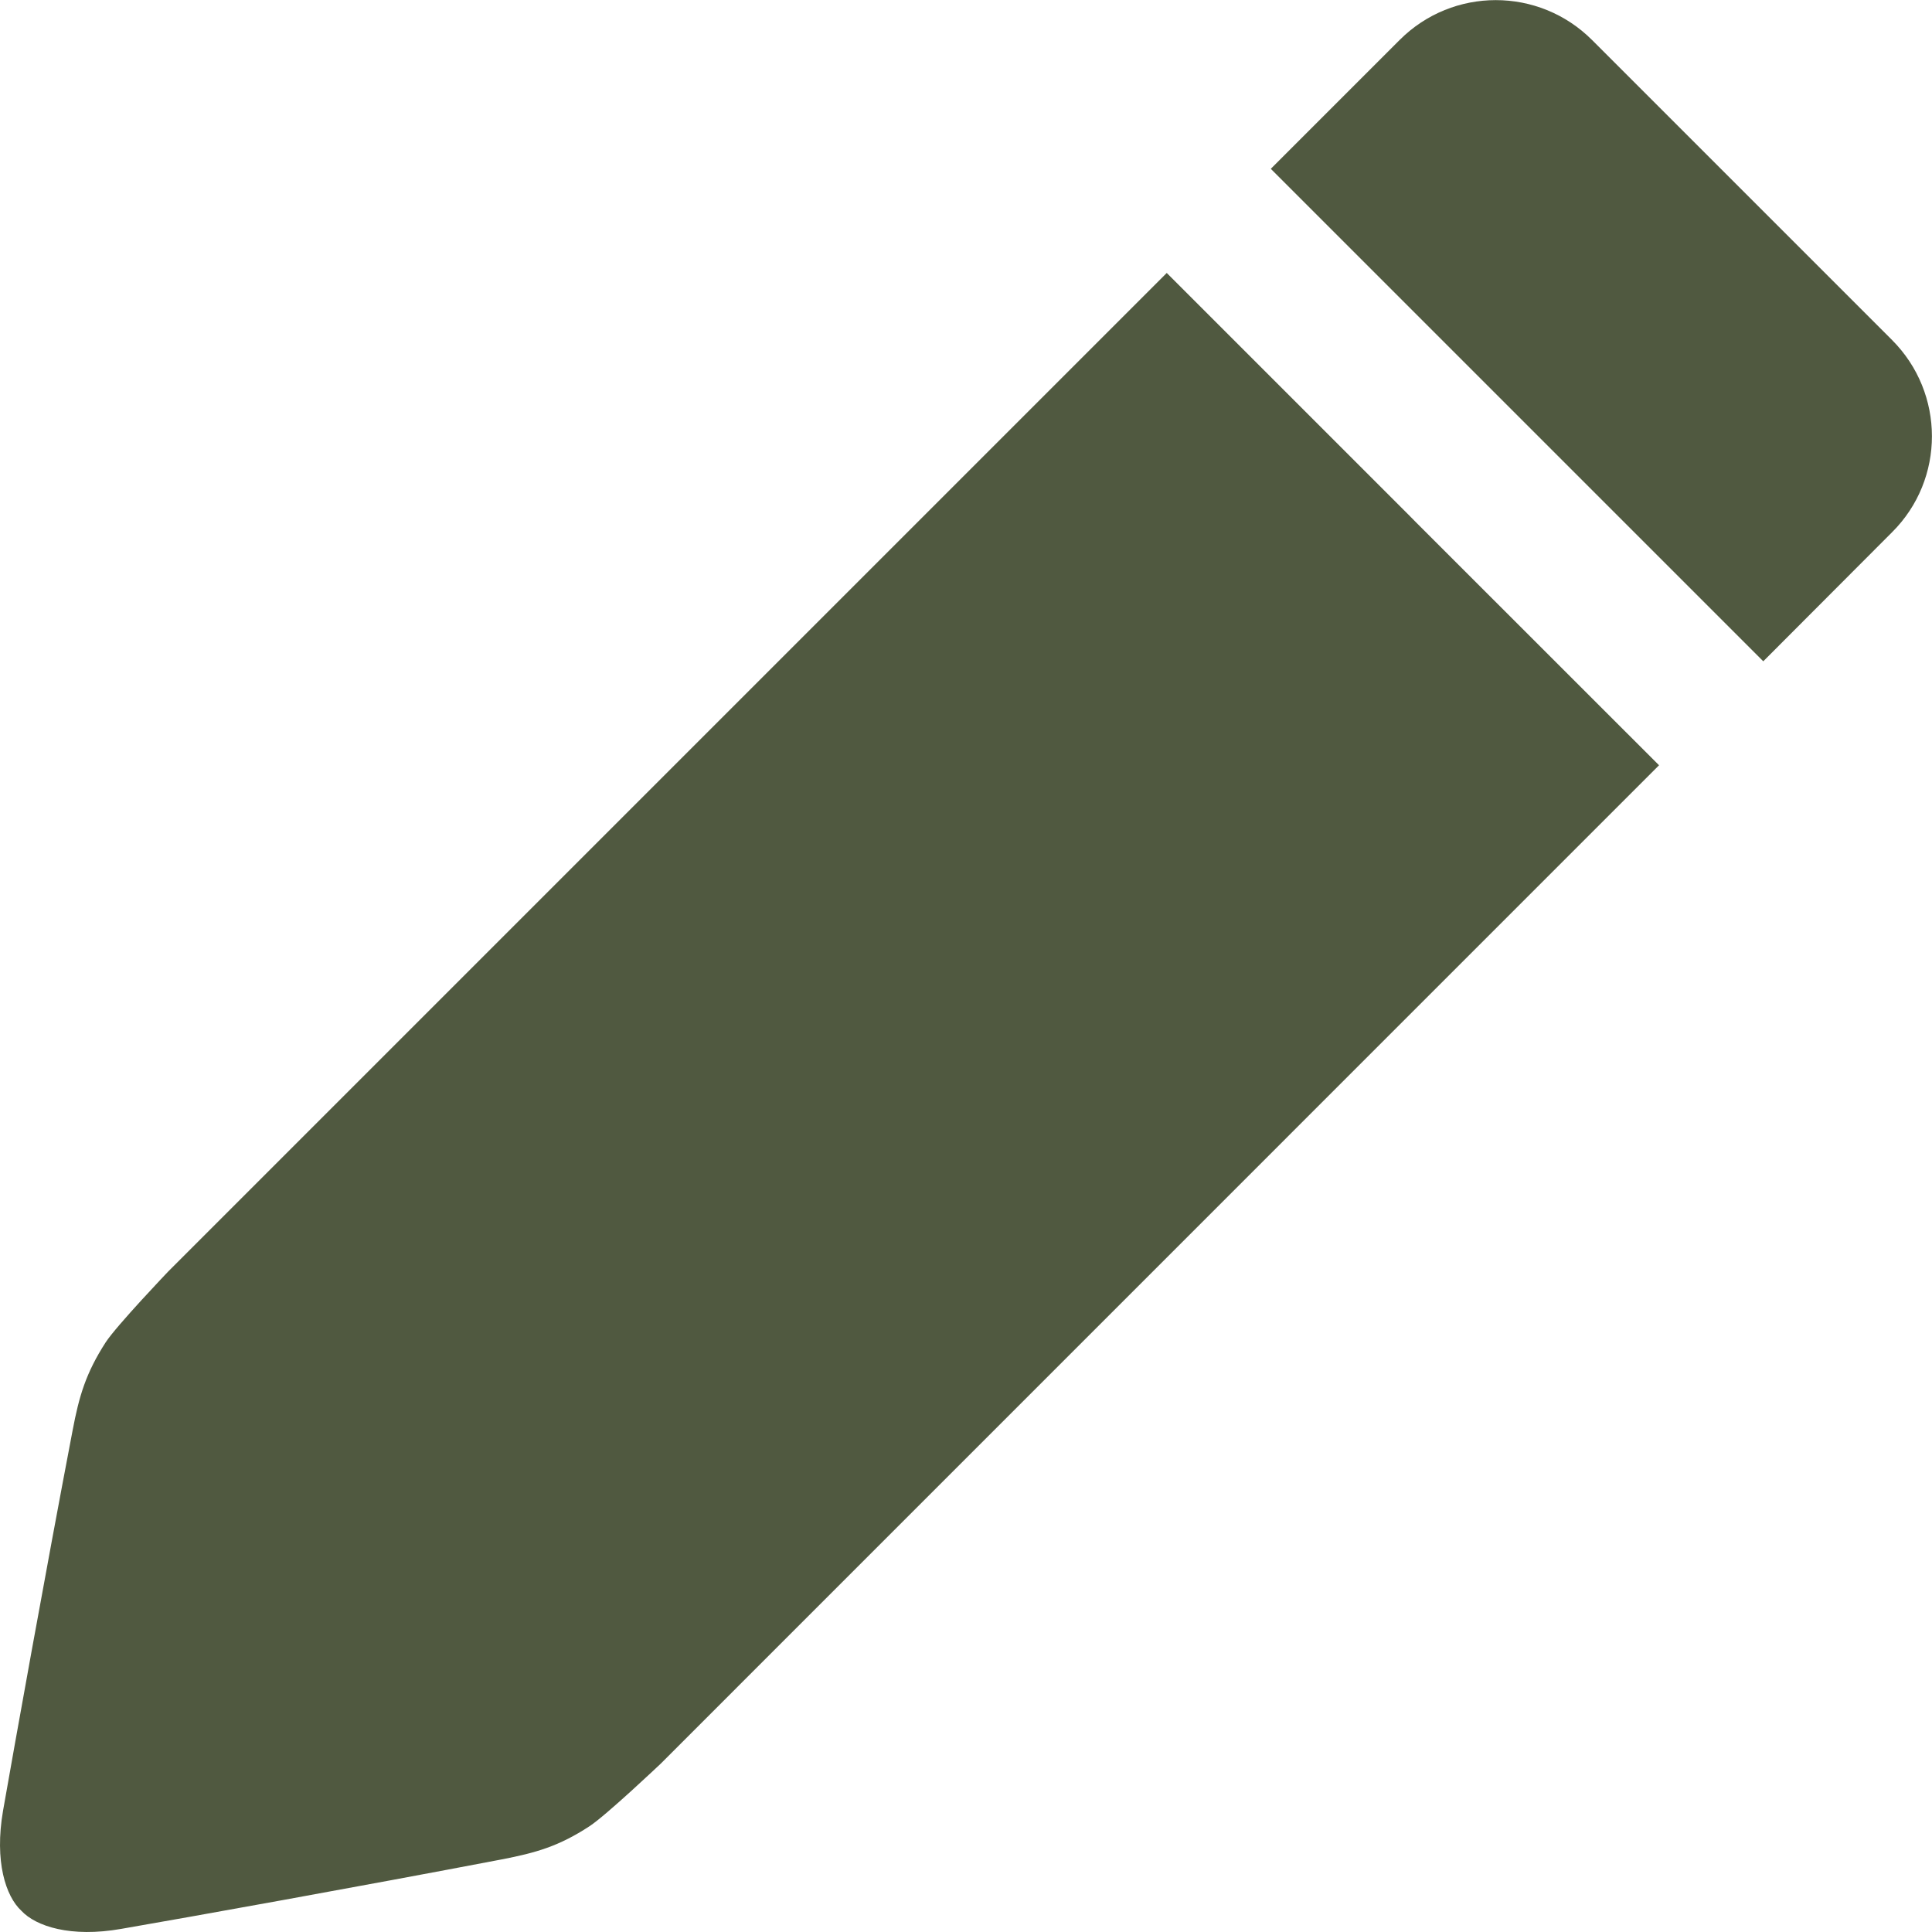 <?xml version="1.0" encoding="utf-8"?>
<!-- Generator: Adobe Illustrator 16.0.0, SVG Export Plug-In . SVG Version: 6.00 Build 0)  -->
<!DOCTYPE svg PUBLIC "-//W3C//DTD SVG 1.1//EN" "http://www.w3.org/Graphics/SVG/1.1/DTD/svg11.dtd">
<svg version="1.1" id="Layer_1" xmlns="http://www.w3.org/2000/svg" xmlns:xlink="http://www.w3.org/1999/xlink" x="0px" y="0px"
	 width="21px" height="21px" viewBox="0 0 21 21" enable-background="new 0 0 21 21" xml:space="preserve">
<g>
	<path fill="#505940" d="M13.813,1.835l1.401-1.401c0.577-0.577,1.512-0.577,2.09,0l3.262,3.262
		c0.577,0.578,0.578,1.513,0.001,2.088l-1.401,1.404L13.813,1.835z"/>
	<path fill="#505940" d="M15.318,5.603l0.078,0.079l2.637,2.636L7.181,19.171c0,0-0.591,0.56-0.773,0.679
		c-0.333,0.218-0.582,0.289-0.955,0.361c-1.56,0.298-3.388,0.626-4.135,0.755c-0.55,0.097-0.929-0.028-1.086-0.197
		c-0.17-0.157-0.294-0.537-0.199-1.087c0.131-0.747,0.458-2.573,0.756-4.133c0.071-0.375,0.144-0.624,0.36-0.959
		c0.119-0.182,0.68-0.77,0.68-0.77L12.682,2.967L15.318,5.603z"/>
</g>
</svg>
